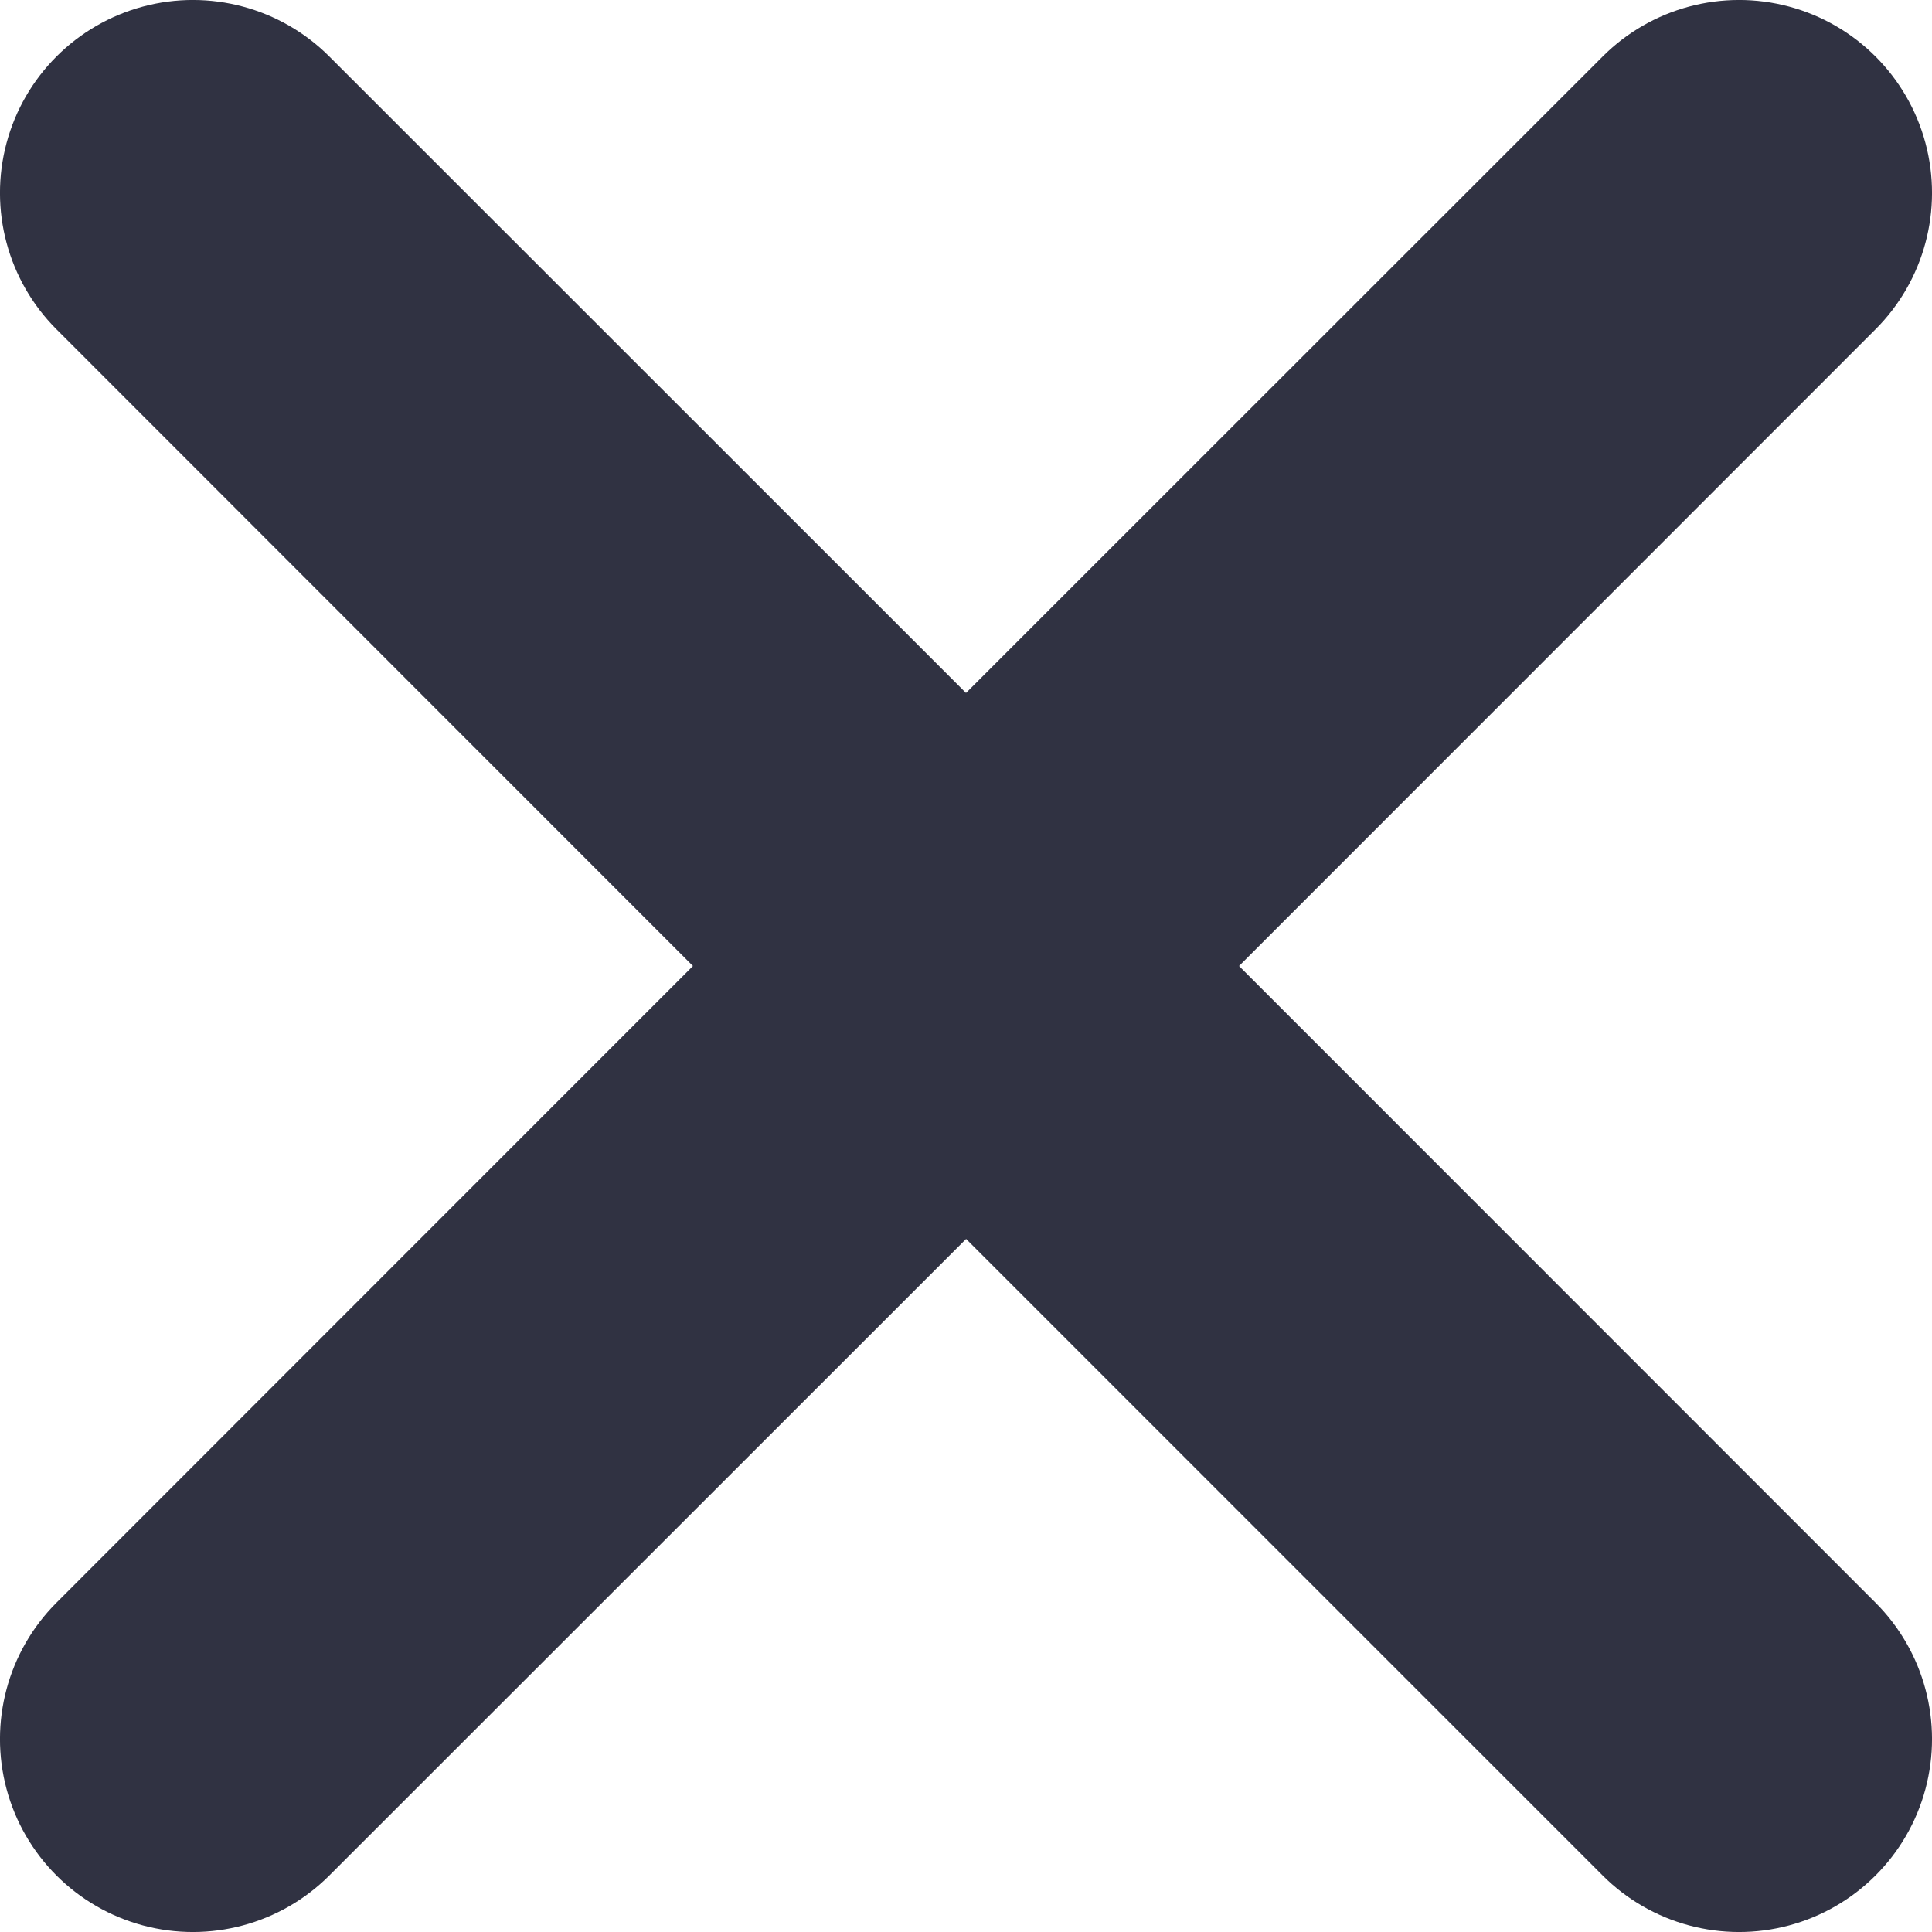 <svg width="18px" height="18px" viewBox="0 0 18 18" version="1.1" xmlns="http://www.w3.org/2000/svg" xmlns:xlink="http://www.w3.org/1999/xlink">
    <g id="" stroke="none" stroke-width="1" fill="none" fill-rule="evenodd">
        <g id="" transform="translate(-1322, -271)" fill="#303242" fill-rule="nonzero">
            <g id="" transform="translate(1322, 271)">
                <path d="M9,11.542 L14.932,17.474 C15.386,17.928 16.048,18.105 16.668,17.939 C17.288,17.773 17.773,17.288 17.939,16.668 C18.105,16.048 17.928,15.386 17.474,14.932 L11.544,9 L17.474,3.068 C17.928,2.614 18.105,1.952 17.939,1.332 C17.773,0.712 17.288,0.227 16.668,0.061 C16.048,-0.105 15.386,0.072 14.932,0.526 L9,6.456 L3.068,0.526 C2.614,0.072 1.952,-0.105 1.332,0.061 C0.712,0.227 0.227,0.712 0.061,1.332 C-0.105,1.952 0.072,2.614 0.526,3.068 L6.456,9 L0.526,14.932 C0.072,15.386 -0.105,16.048 0.061,16.668 C0.227,17.288 0.712,17.773 1.332,17.939 C1.952,18.105 2.614,17.928 3.068,17.474 L9,11.544 L9,11.542 Z" id="路径"></path>
            </g>
        </g>
    </g>
</svg>
